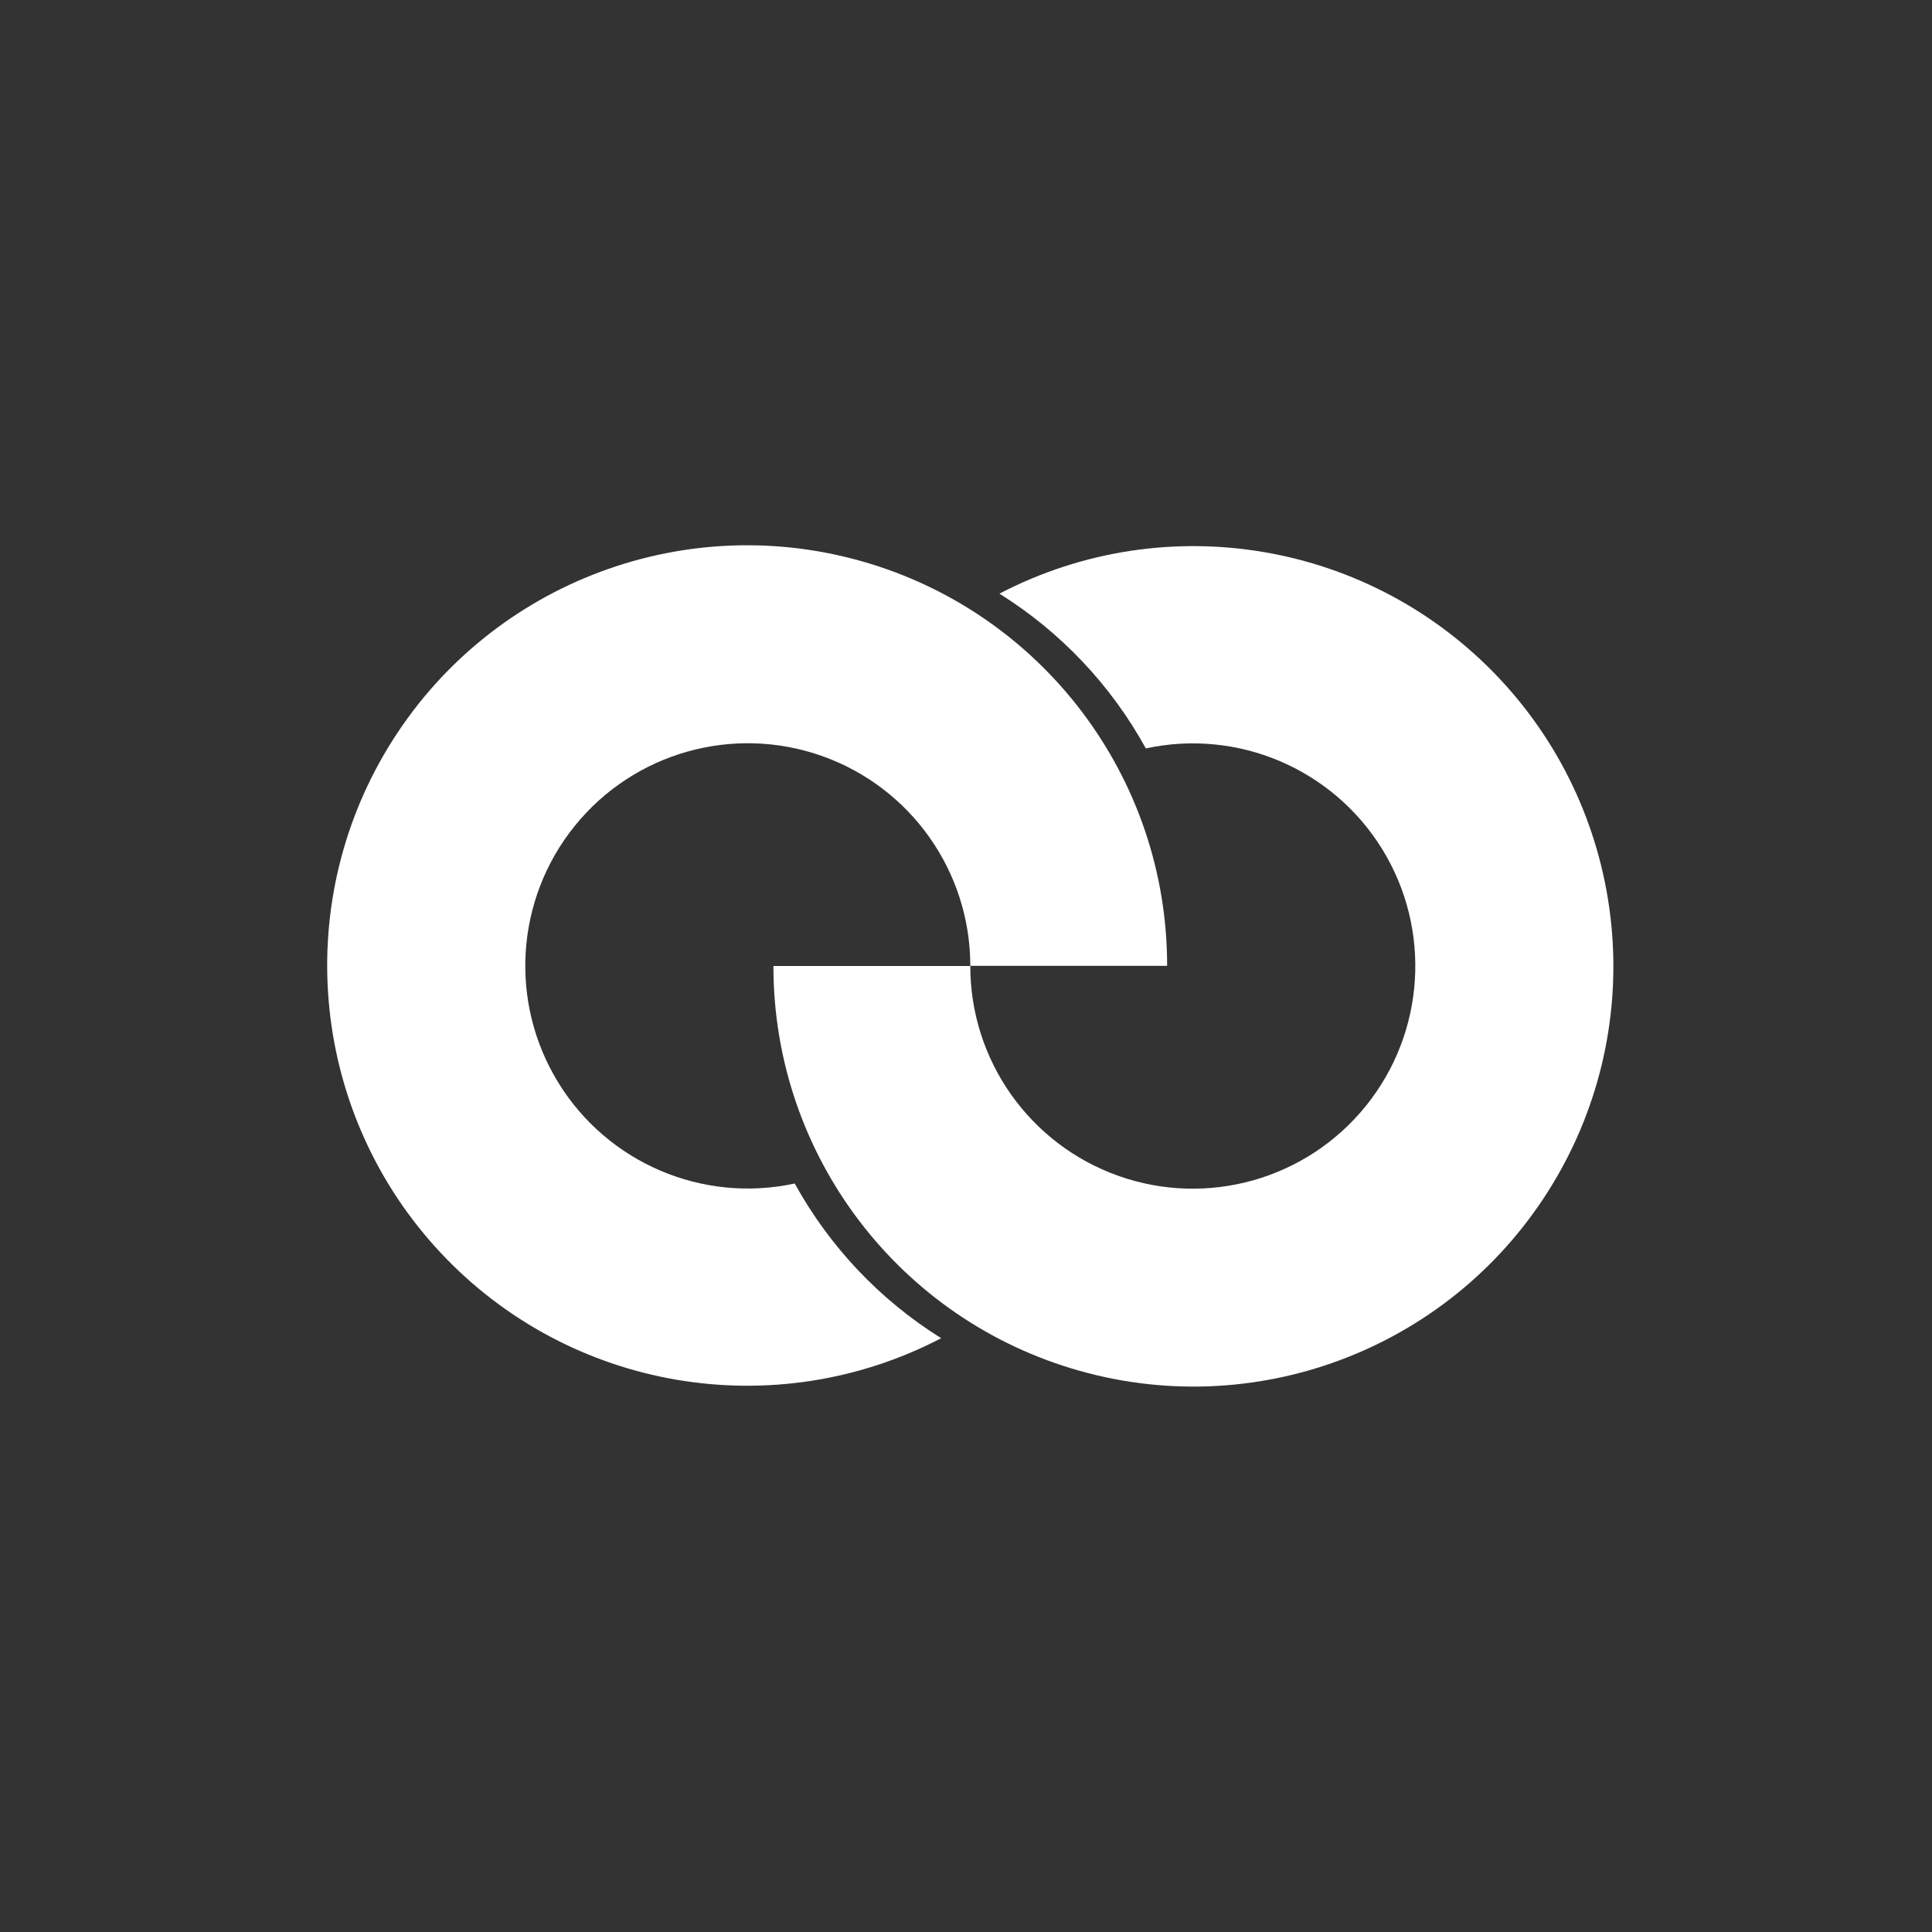 <svg width="40" height="40" viewBox="0 0 40 40" fill="none" xmlns="http://www.w3.org/2000/svg">
<rect x="0" y="0" width="40" height="40" fill="#333333" stroke="none"/>
<path d="M23.723 15.495C25.632 15.082 27.593 15.919 28.618 17.582C29.642 19.246 29.507 21.375 28.28 22.896C27.054 24.416 25.002 24.998 23.161 24.347C21.32 23.696 20.088 21.954 20.089 20H16.013C16.01 23.903 18.605 27.331 22.362 28.384C26.118 29.438 30.116 27.859 32.14 24.523C34.165 21.186 33.721 16.909 31.055 14.06C28.388 11.211 24.151 10.488 20.692 12.291C21.959 13.082 23.003 14.185 23.723 15.495Z" fill="white"/>
<path d="M16.454 24.503C14.545 24.916 12.584 24.079 11.56 22.416C10.536 20.752 10.671 18.623 11.897 17.103C13.123 15.582 15.175 15.001 17.016 15.651C18.857 16.302 20.089 18.043 20.089 19.997H24.164C24.168 16.094 21.572 12.666 17.816 11.613C14.06 10.559 10.062 12.138 8.037 15.474C6.012 18.811 6.456 23.088 9.123 25.937C11.79 28.786 16.026 29.509 19.486 27.706C18.219 26.915 17.175 25.812 16.454 24.503Z" fill="white"/>
</svg>
